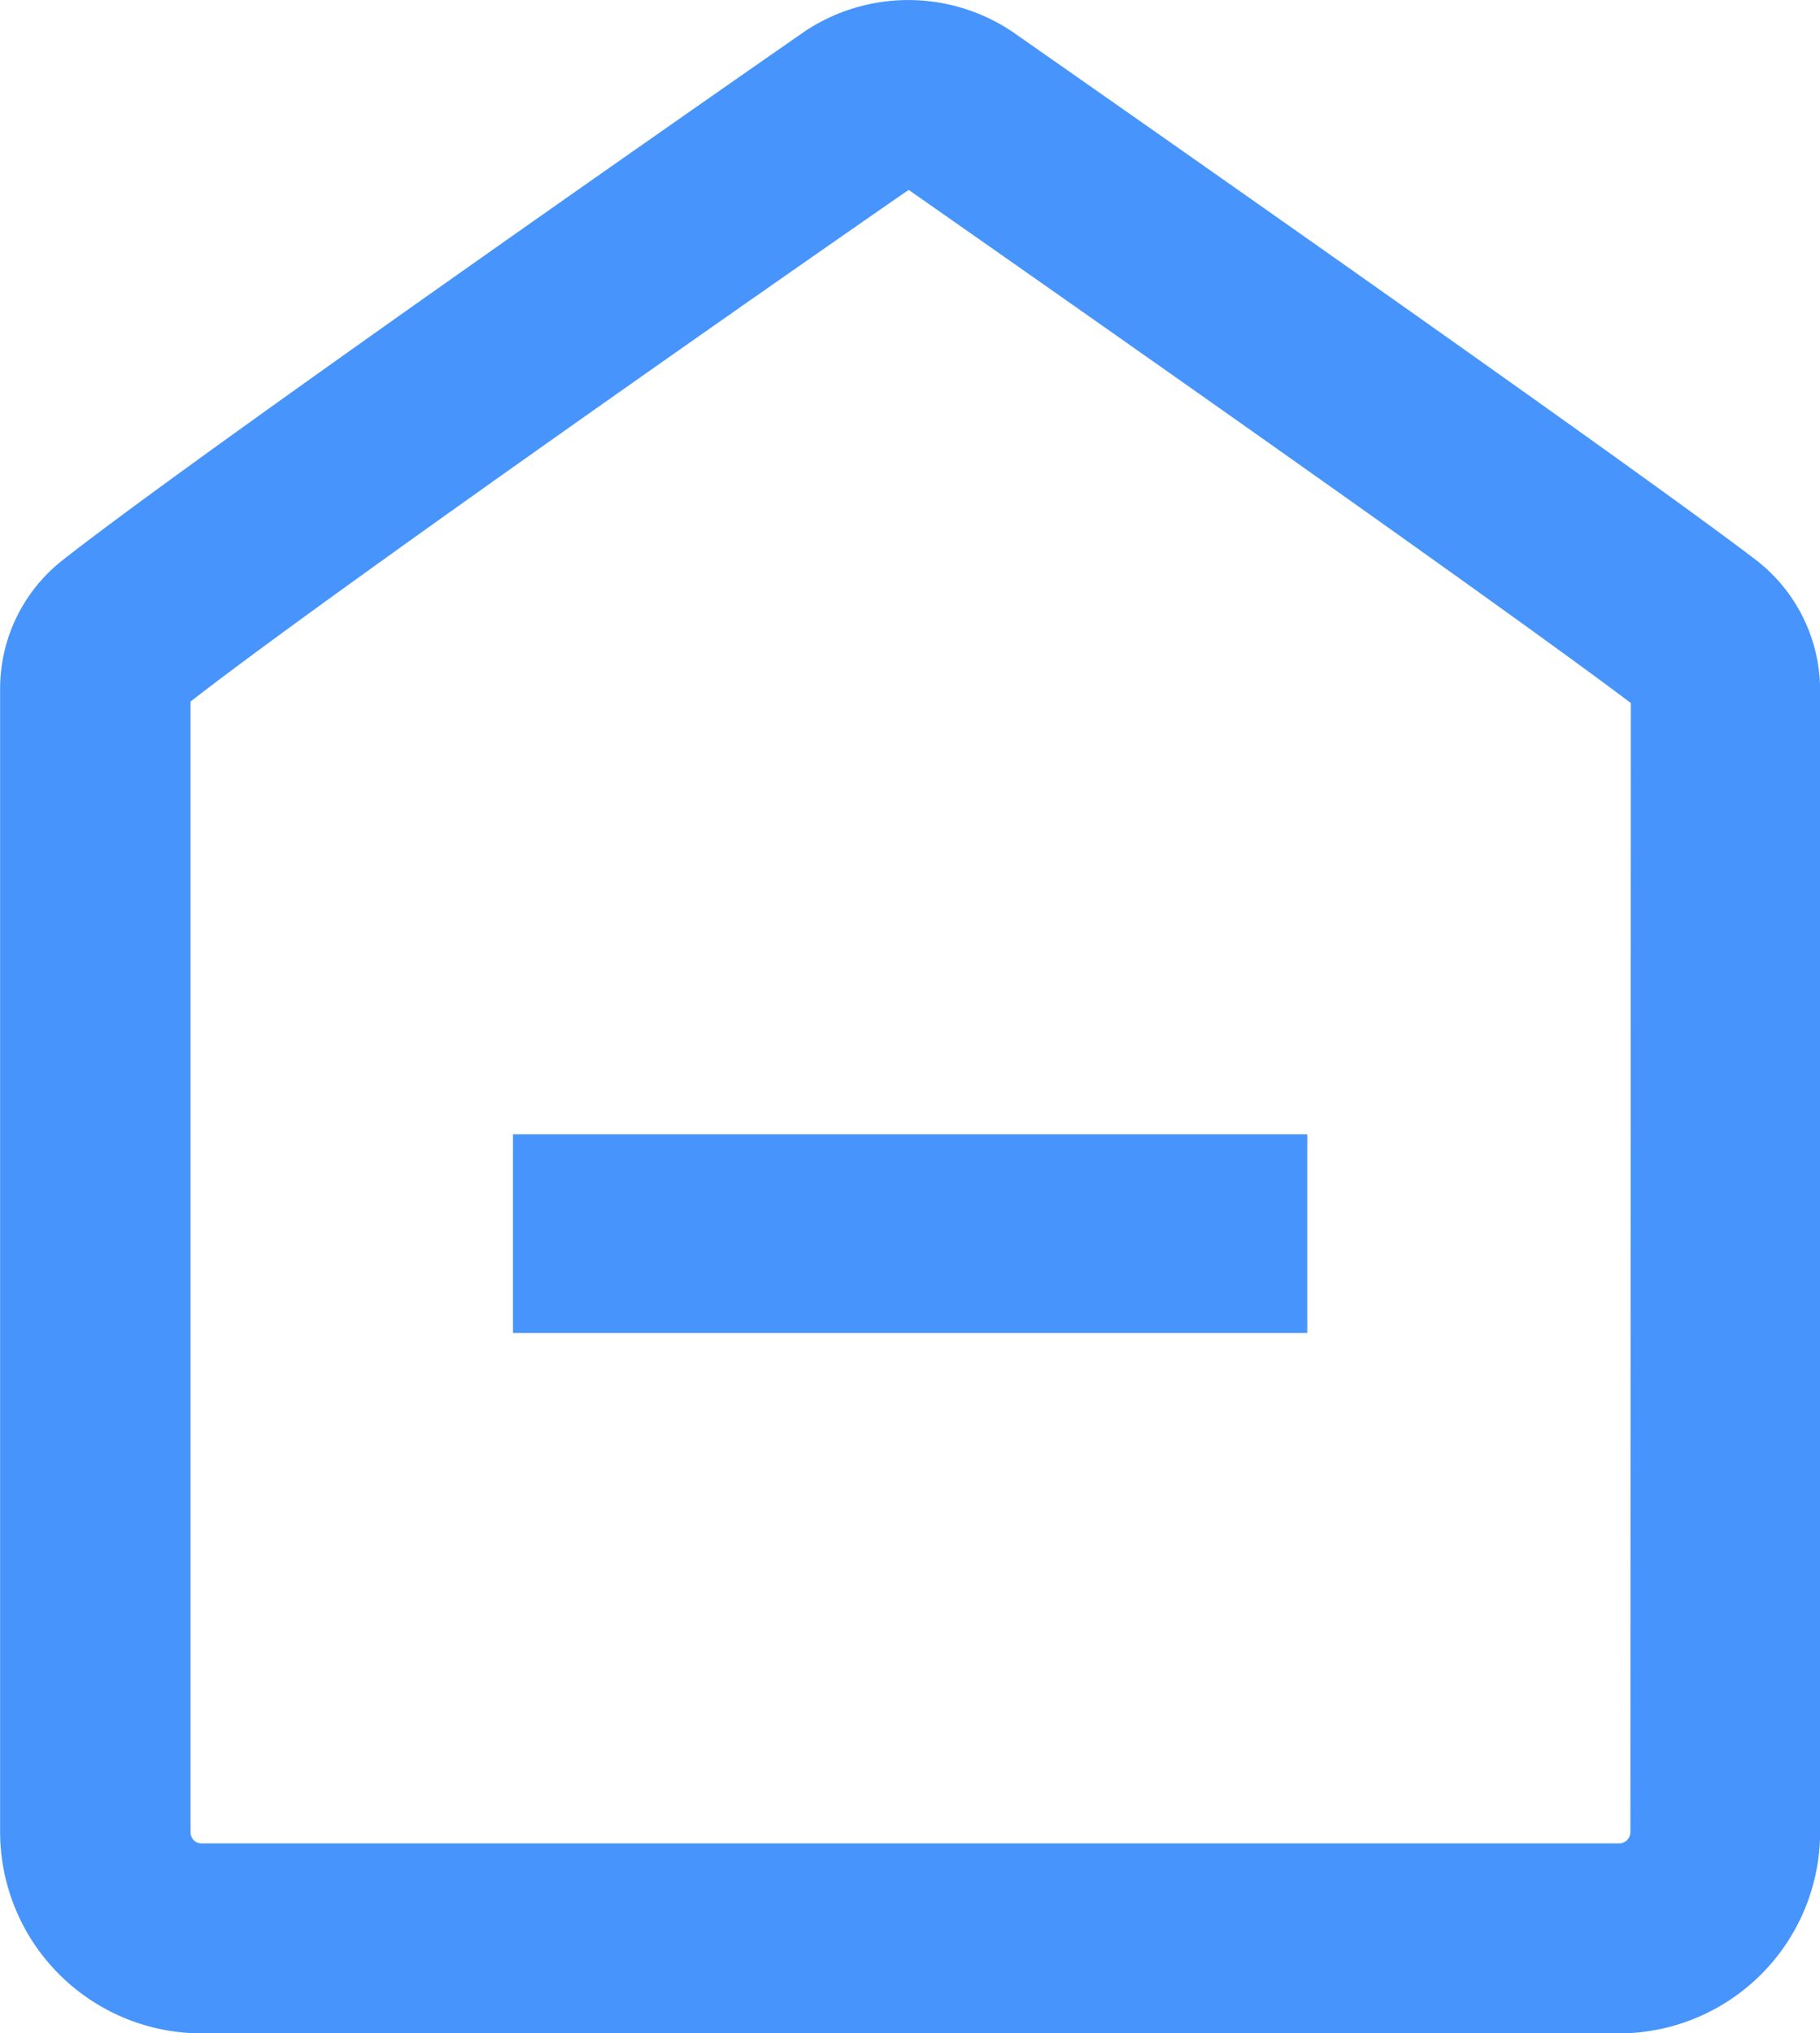 <svg data-name="Layer 1" xmlns="http://www.w3.org/2000/svg" viewBox="0 0 80.29 89.68"><path fill="#4794fc" d="M22.63 50.03h35.04v8.76H22.63z"/><path d="M76.01 26.6C69.86 21.92 44.36 4.11 43.27 3.35a5.85 5.85 0 00-6.4 0C35.79 4.1 10.34 21.79 4.23 26.6a4.81 4.81 0 00-1.83 3.78v50.43a6.5 6.5 0 006.47 6.48h62.56a6.49 6.49 0 006.47-6.48V30.48a4.87 4.87 0 00-1.89-3.88zm-1.69 54.21a2.89 2.89 0 01-2.89 2.89H8.87a2.88 2.88 0 01-2.86-2.88h0v-50.4a1.24 1.24 0 01.46-1c6-4.79 32.2-23 32.47-23.16a2.35 2.35 0 012.3 0c.27.19 26.52 18.52 32.6 23.18a1.27 1.27 0 01.5 1z" fill="#4794fc" stroke="#4794fc" stroke-miterlimit="10" stroke-width="4.79"/></svg>
